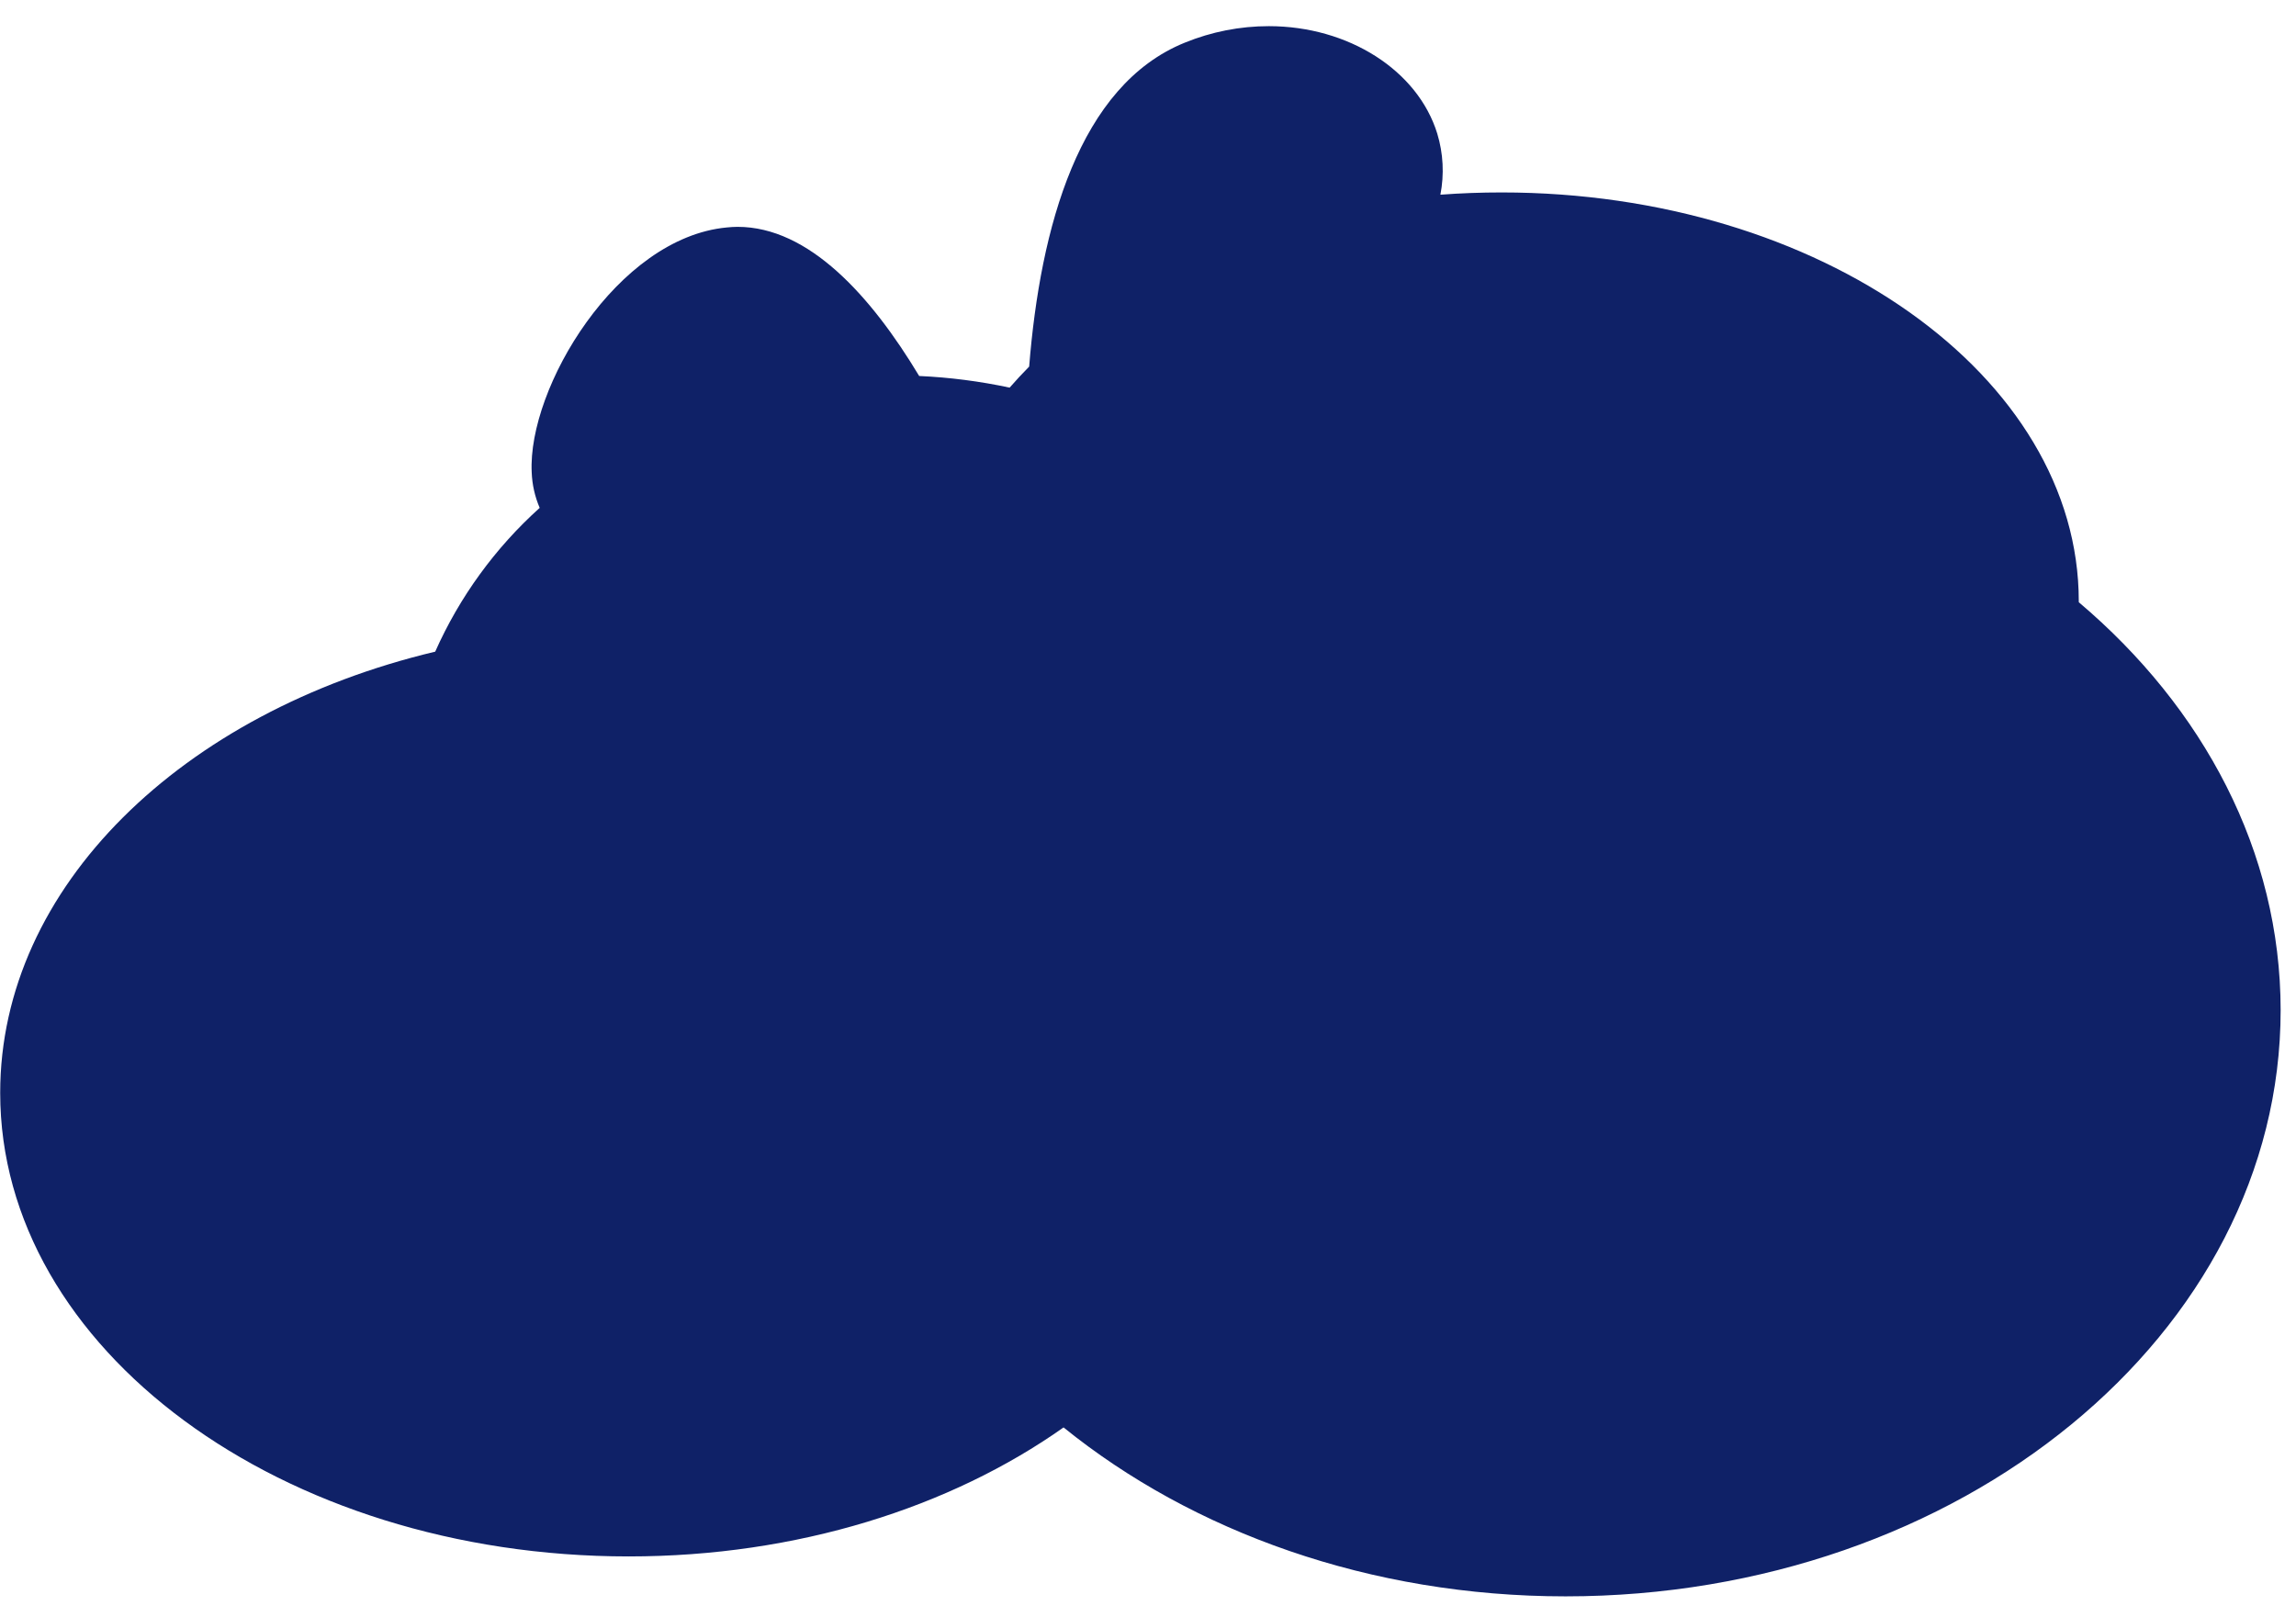 <svg width="71" height="50" viewBox="0 0 71 50" fill="none" xmlns="http://www.w3.org/2000/svg">
<path d="M64.283 18.626V18.599C64.283 11.633 56.291 5.952 46.438 5.952C45.796 5.952 45.165 5.975 44.542 6.022C44.664 5.393 44.631 4.745 44.445 4.133C43.842 2.175 41.698 0.809 39.236 0.809C38.346 0.809 37.464 0.982 36.639 1.319C33.365 2.643 32.17 7.032 31.825 11.339C31.616 11.55 31.415 11.767 31.221 11.989C30.3 11.792 29.364 11.671 28.424 11.629C26.933 9.149 25.01 7.016 22.808 7.016C22.697 7.017 22.586 7.023 22.475 7.035C19.085 7.353 16.314 11.997 16.442 14.609C16.456 14.988 16.54 15.36 16.689 15.708C15.312 16.947 14.211 18.462 13.458 20.155C5.648 22.016 0.006 27.419 0.006 33.801C0.006 41.719 8.706 48.139 19.441 48.139C24.662 48.139 29.395 46.618 32.889 44.149C36.88 47.377 42.363 49.374 48.412 49.374C60.626 49.374 70.525 41.246 70.525 31.242C70.522 26.339 68.141 21.892 64.283 18.626Z" fill="#0F2167"/>
</svg>
